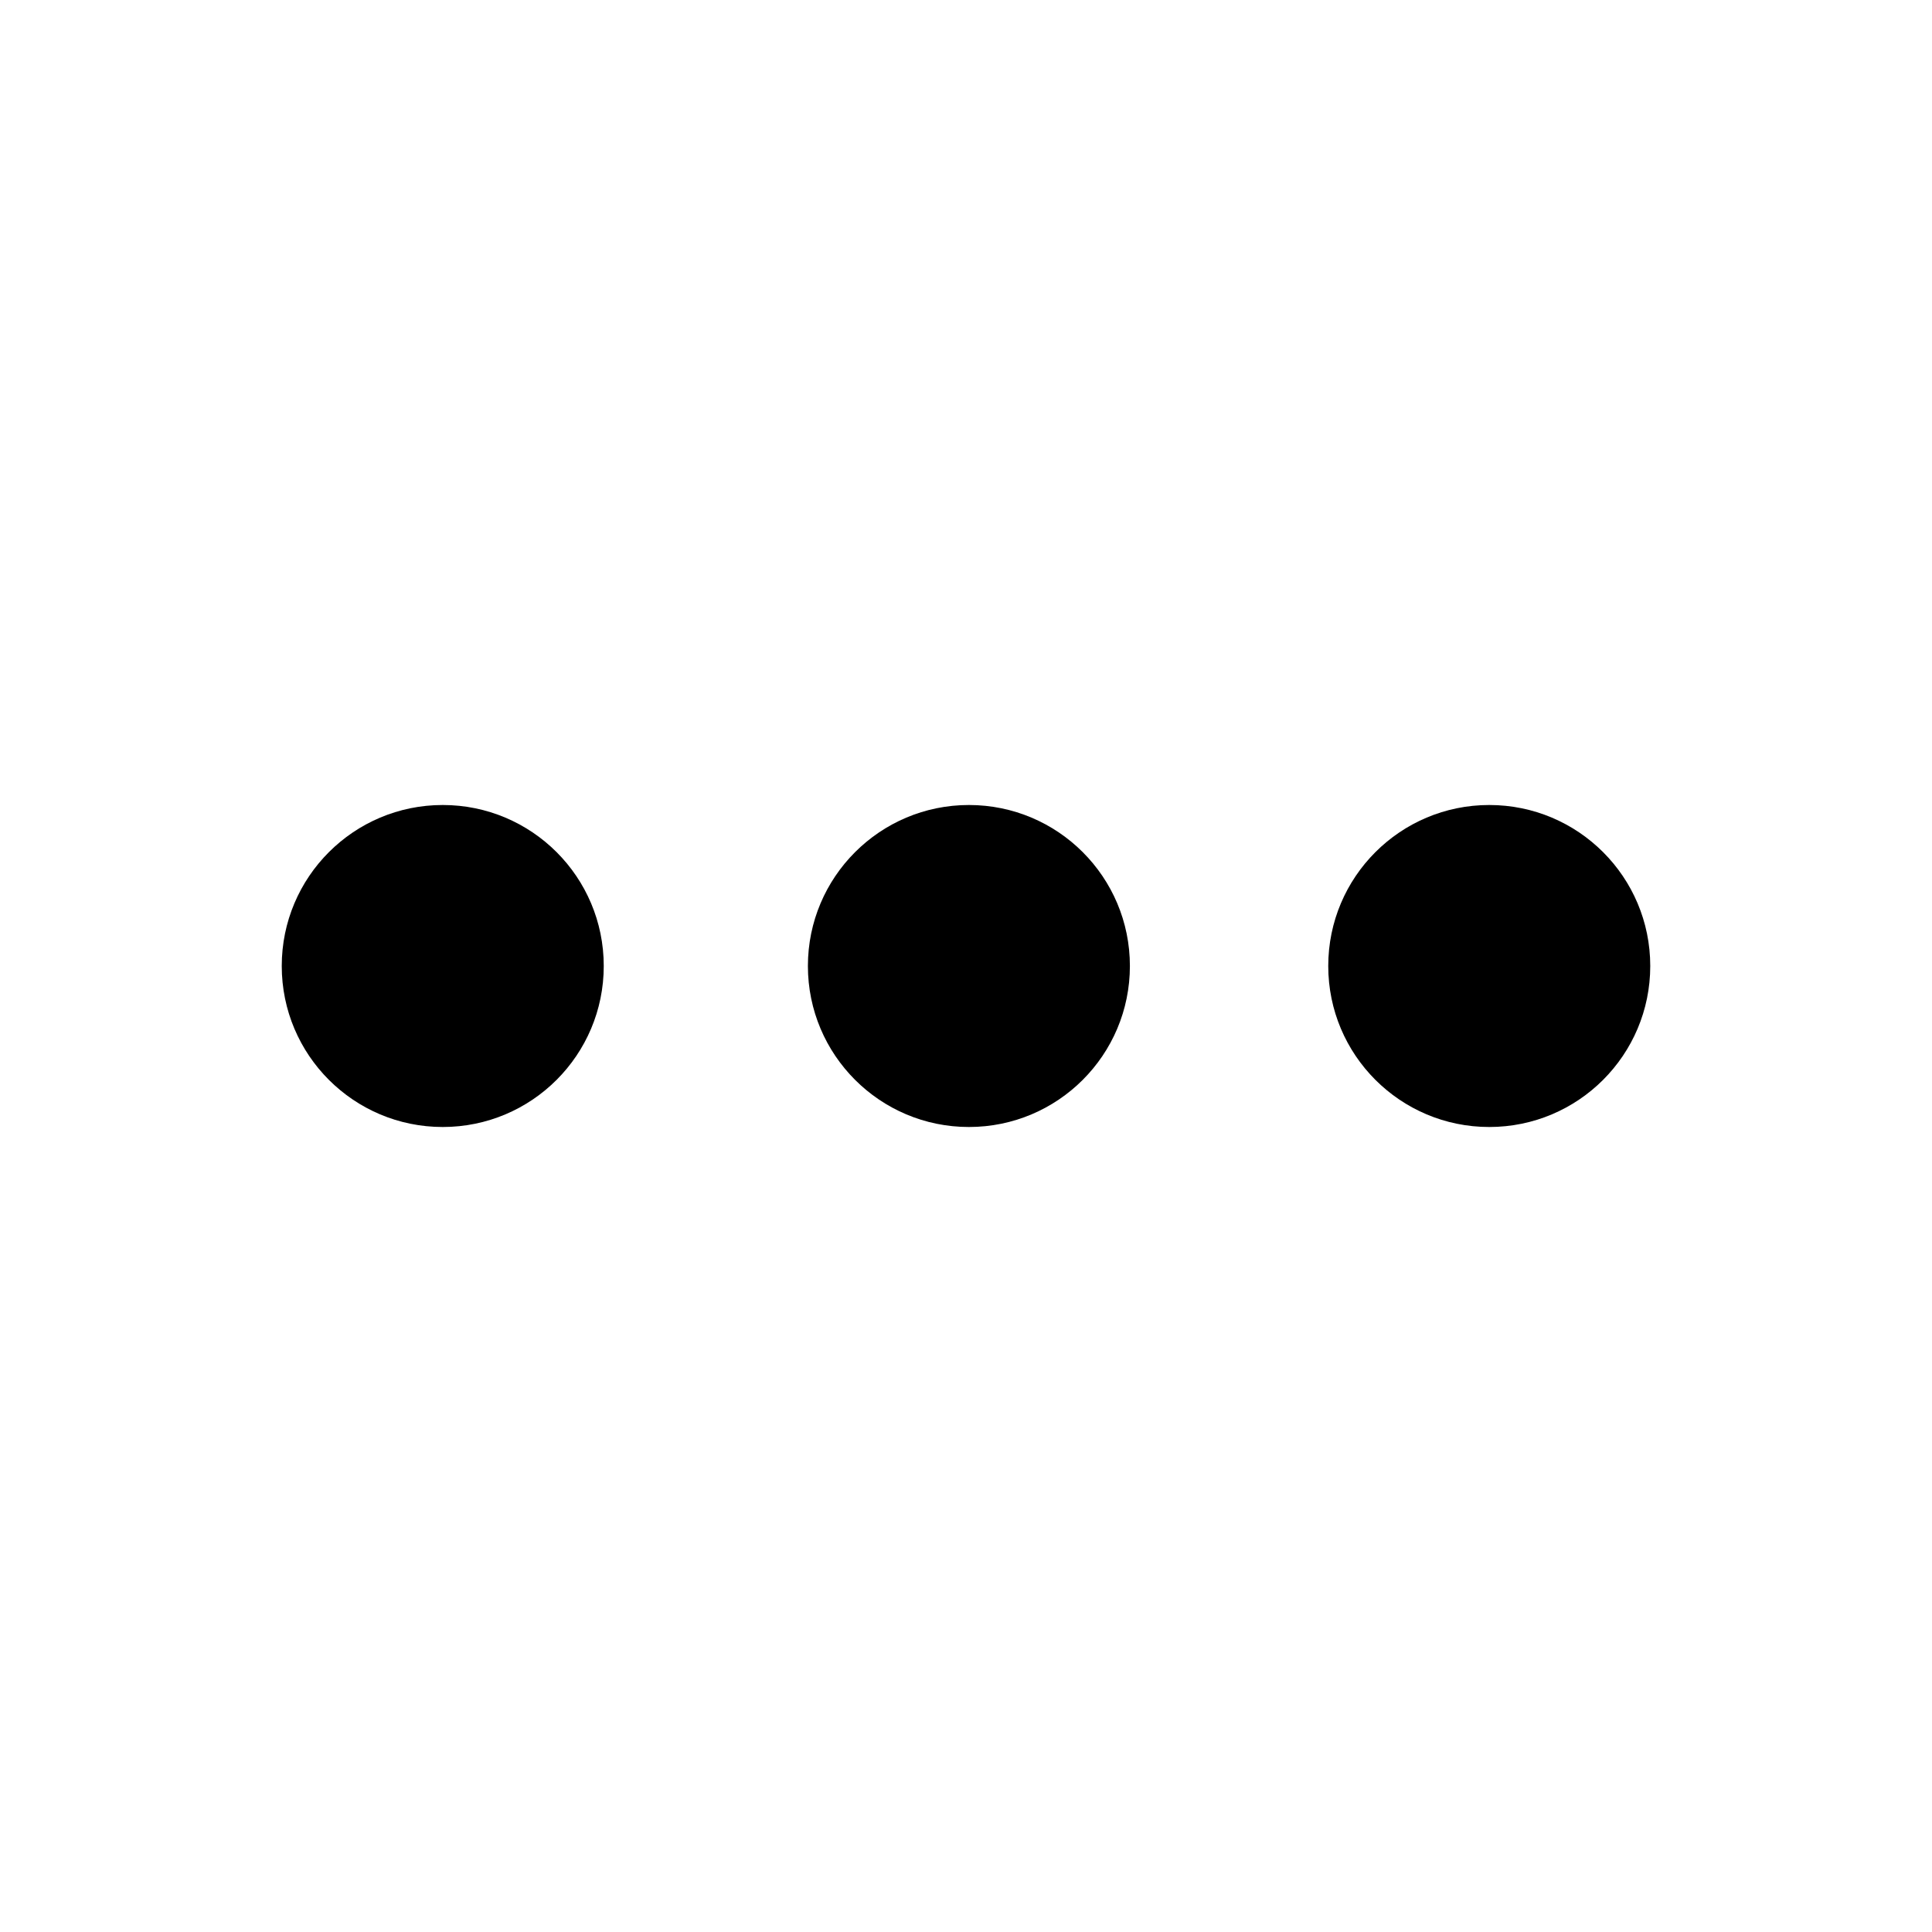 <svg width="24" height="24" viewBox="0 0 24 24" fill="none" xmlns="http://www.w3.org/2000/svg">
<path fill-rule="evenodd" clip-rule="evenodd" d="M18.5 13.5C17.671 13.5 17 12.829 17 12C17 11.171 17.671 10.5 18.5 10.5C19.329 10.5 20 11.171 20 12C20 12.829 19.329 13.5 18.5 13.5ZM12.036 13.5C11.208 13.5 10.536 12.829 10.536 12C10.536 11.171 11.208 10.5 12.036 10.5C12.865 10.5 13.536 11.171 13.536 12C13.536 12.829 12.865 13.5 12.036 13.5ZM4 12C4 12.829 4.671 13.5 5.5 13.5C6.329 13.5 7 12.829 7 12C7 11.171 6.329 10.5 5.5 10.5C4.671 10.5 4 11.171 4 12Z" fill="currentcolor"/>
<path d="M16.5 12C16.5 13.105 17.395 14 18.5 14V13C17.947 13 17.5 12.553 17.5 12H16.5ZM18.5 10C17.395 10 16.5 10.895 16.5 12H17.5C17.5 11.447 17.947 11 18.5 11V10ZM20.5 12C20.5 10.895 19.605 10 18.5 10V11C19.053 11 19.5 11.447 19.5 12H20.5ZM18.5 14C19.605 14 20.5 13.105 20.5 12H19.5C19.5 12.553 19.053 13 18.5 13V14ZM10.036 12C10.036 13.105 10.932 14 12.036 14V13C11.483 13 11.036 12.553 11.036 12H10.036ZM12.036 10C10.932 10 10.036 10.895 10.036 12H11.036C11.036 11.447 11.483 11 12.036 11V10ZM14.036 12C14.036 10.895 13.141 10 12.036 10V11C12.588 11 13.036 11.447 13.036 12H14.036ZM12.036 14C13.141 14 14.036 13.105 14.036 12H13.036C13.036 12.553 12.588 13 12.036 13V14ZM5.5 13C4.947 13 4.5 12.553 4.5 12H3.5C3.5 13.105 4.395 14 5.5 14V13ZM6.5 12C6.5 12.553 6.053 13 5.5 13V14C6.605 14 7.5 13.105 7.5 12H6.5ZM5.5 11C6.053 11 6.5 11.447 6.5 12H7.5C7.5 10.895 6.605 10 5.5 10V11ZM4.5 12C4.5 11.447 4.947 11 5.5 11V10C4.395 10 3.5 10.895 3.5 12H4.5Z" fill="currentcolor"/>
</svg>
